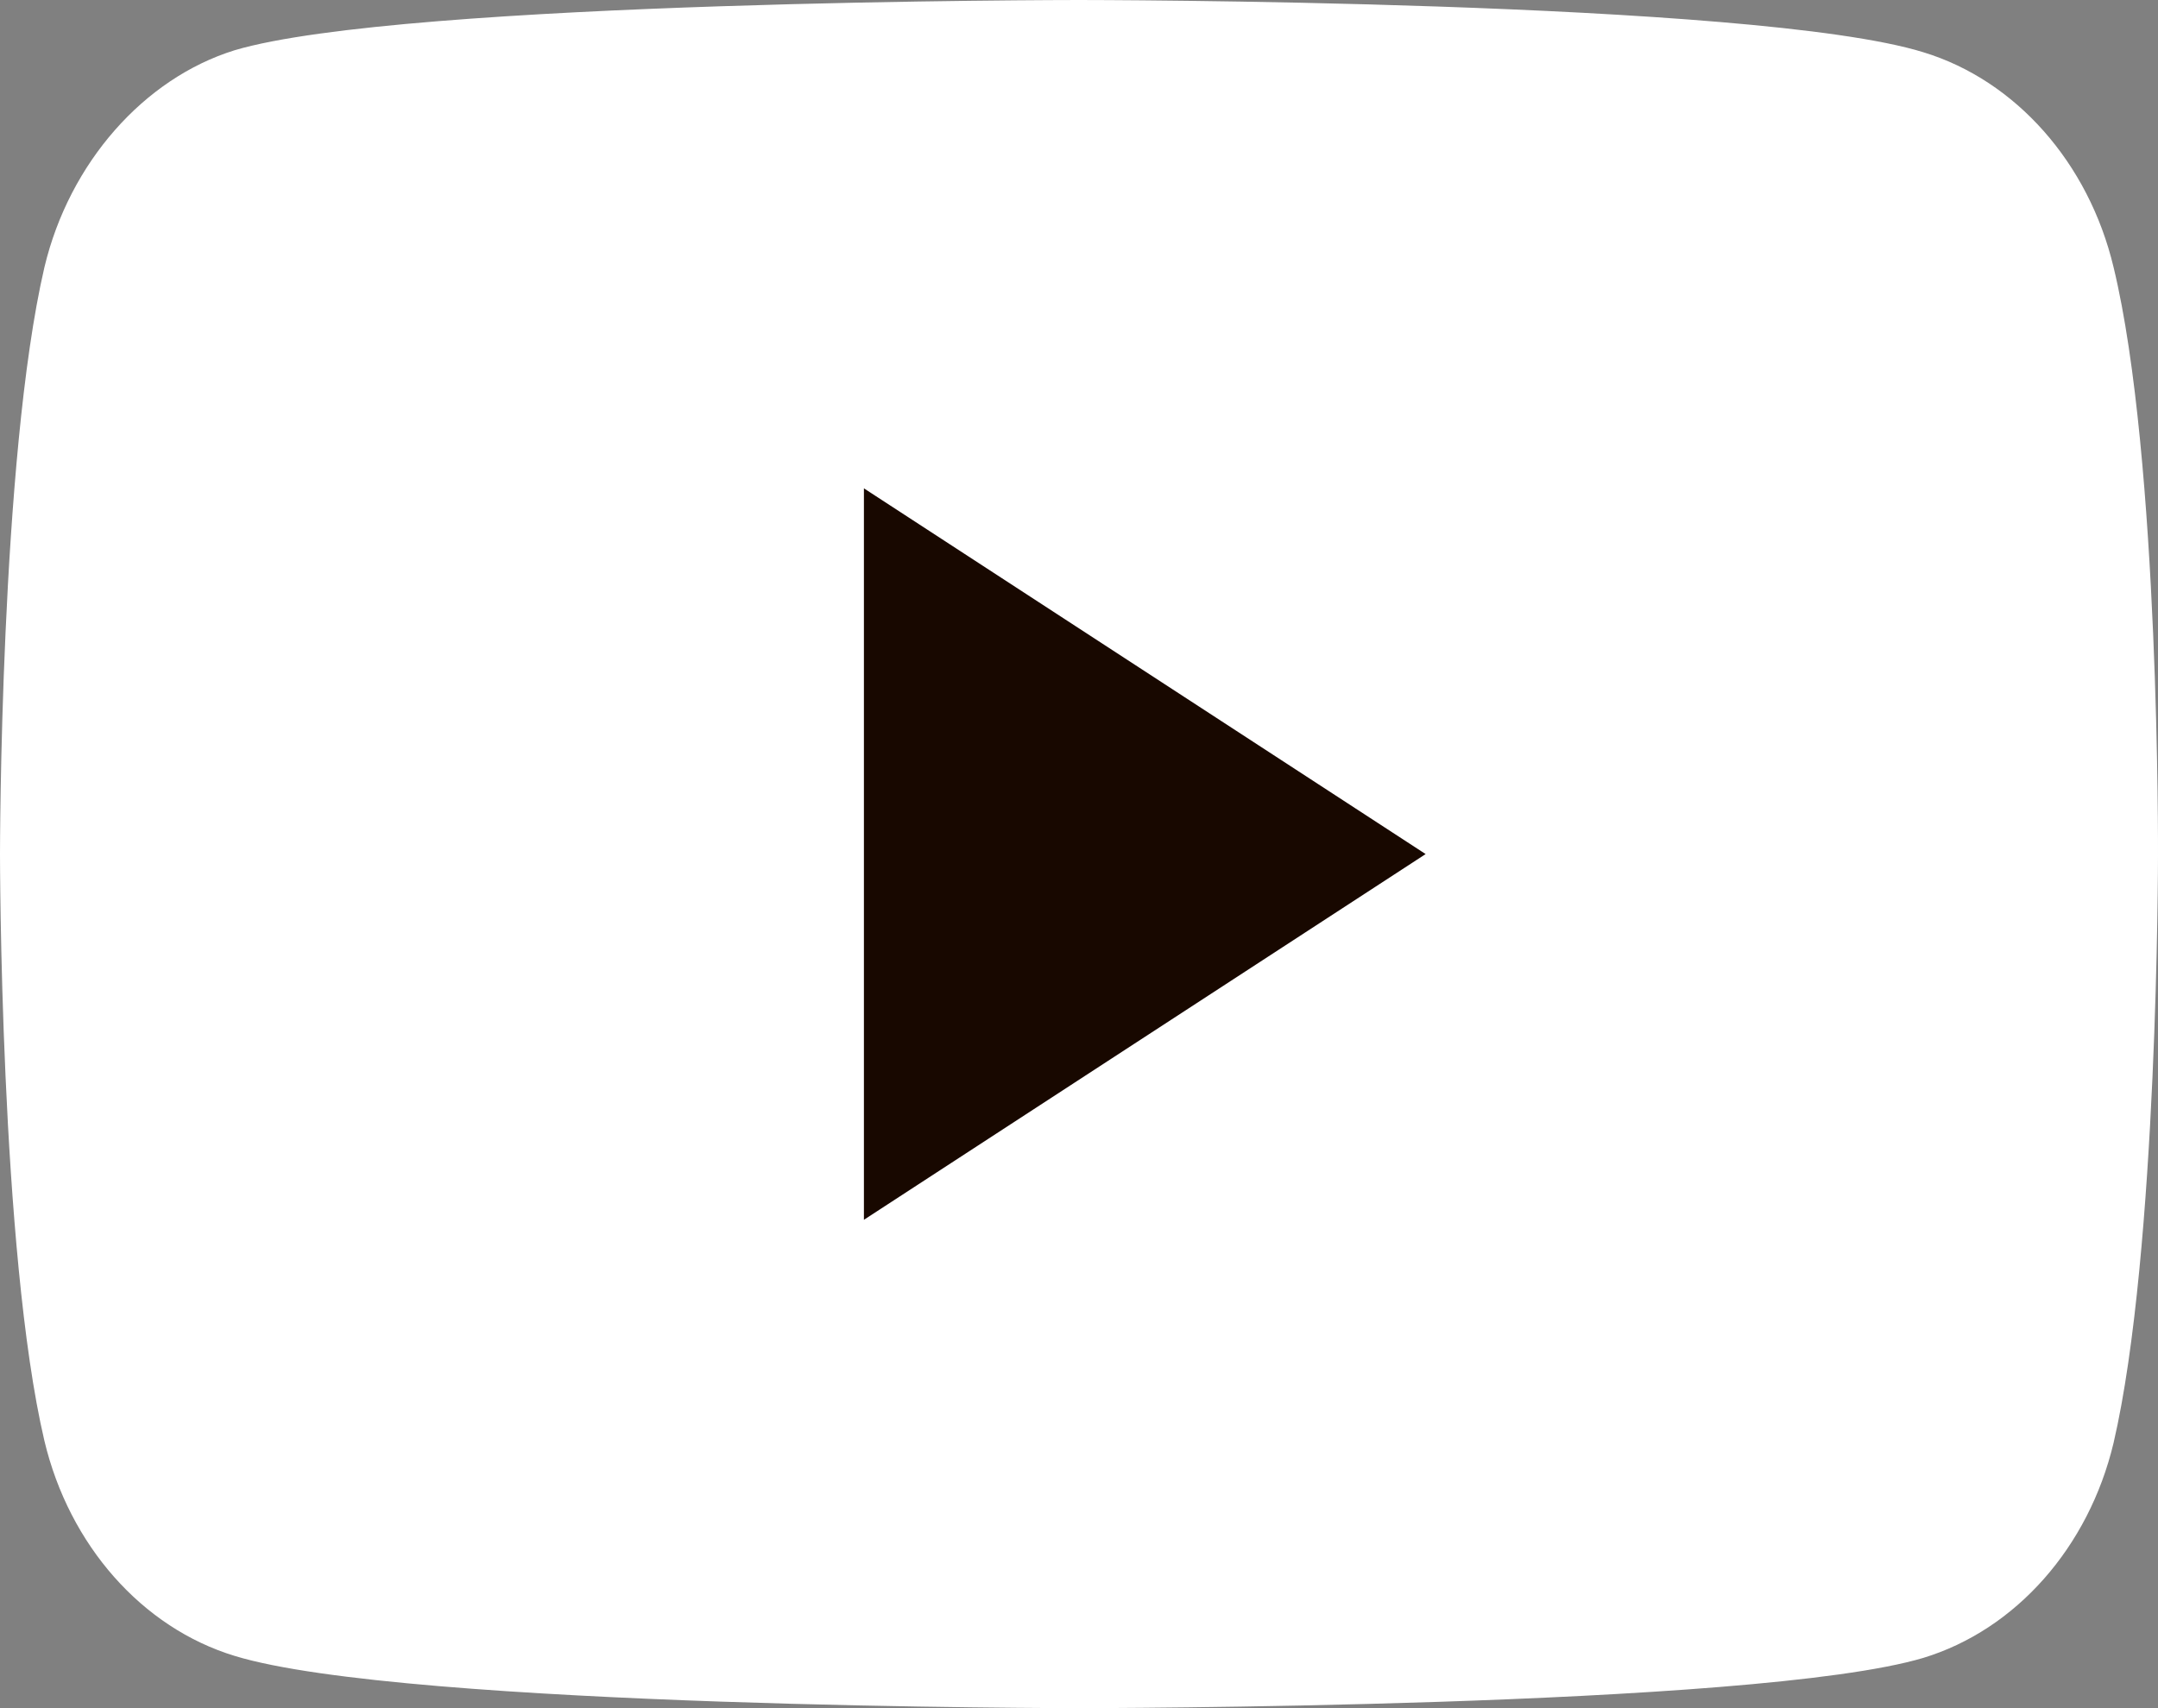 <svg width="24" height="19" viewBox="0 0 24 19" fill="none" xmlns="http://www.w3.org/2000/svg">
<rect x="0" y="0" width="24" height="19" fill="#808080" stroke="none"/>
<g clip-path="url(#clip0)">
<path d="M23.506 2.973C23.229 1.811 22.418 0.894 21.39 0.581C19.512 0 12 0 12 0C12 0 4.488 0 2.609 0.559C1.601 0.872 0.771 1.811 0.494 2.973C0 5.096 0 9.5 0 9.5C0 9.5 0 13.926 0.494 16.027C0.771 17.189 1.581 18.106 2.61 18.419C4.507 19 12 19 12 19C12 19 19.512 19 21.39 18.441C22.418 18.128 23.229 17.212 23.506 16.049C24 13.926 24 9.522 24 9.522C24 9.522 24.02 5.096 23.506 2.973Z" fill="white"/>
<path d="M9.608 13.568L15.855 9.5L9.608 5.432V13.568Z" fill="#180800"/>
</g>
<defs>
<clipPath id="clip0">
<rect width="24" height="19" fill="white"/>
</clipPath>
</defs>
</svg>
